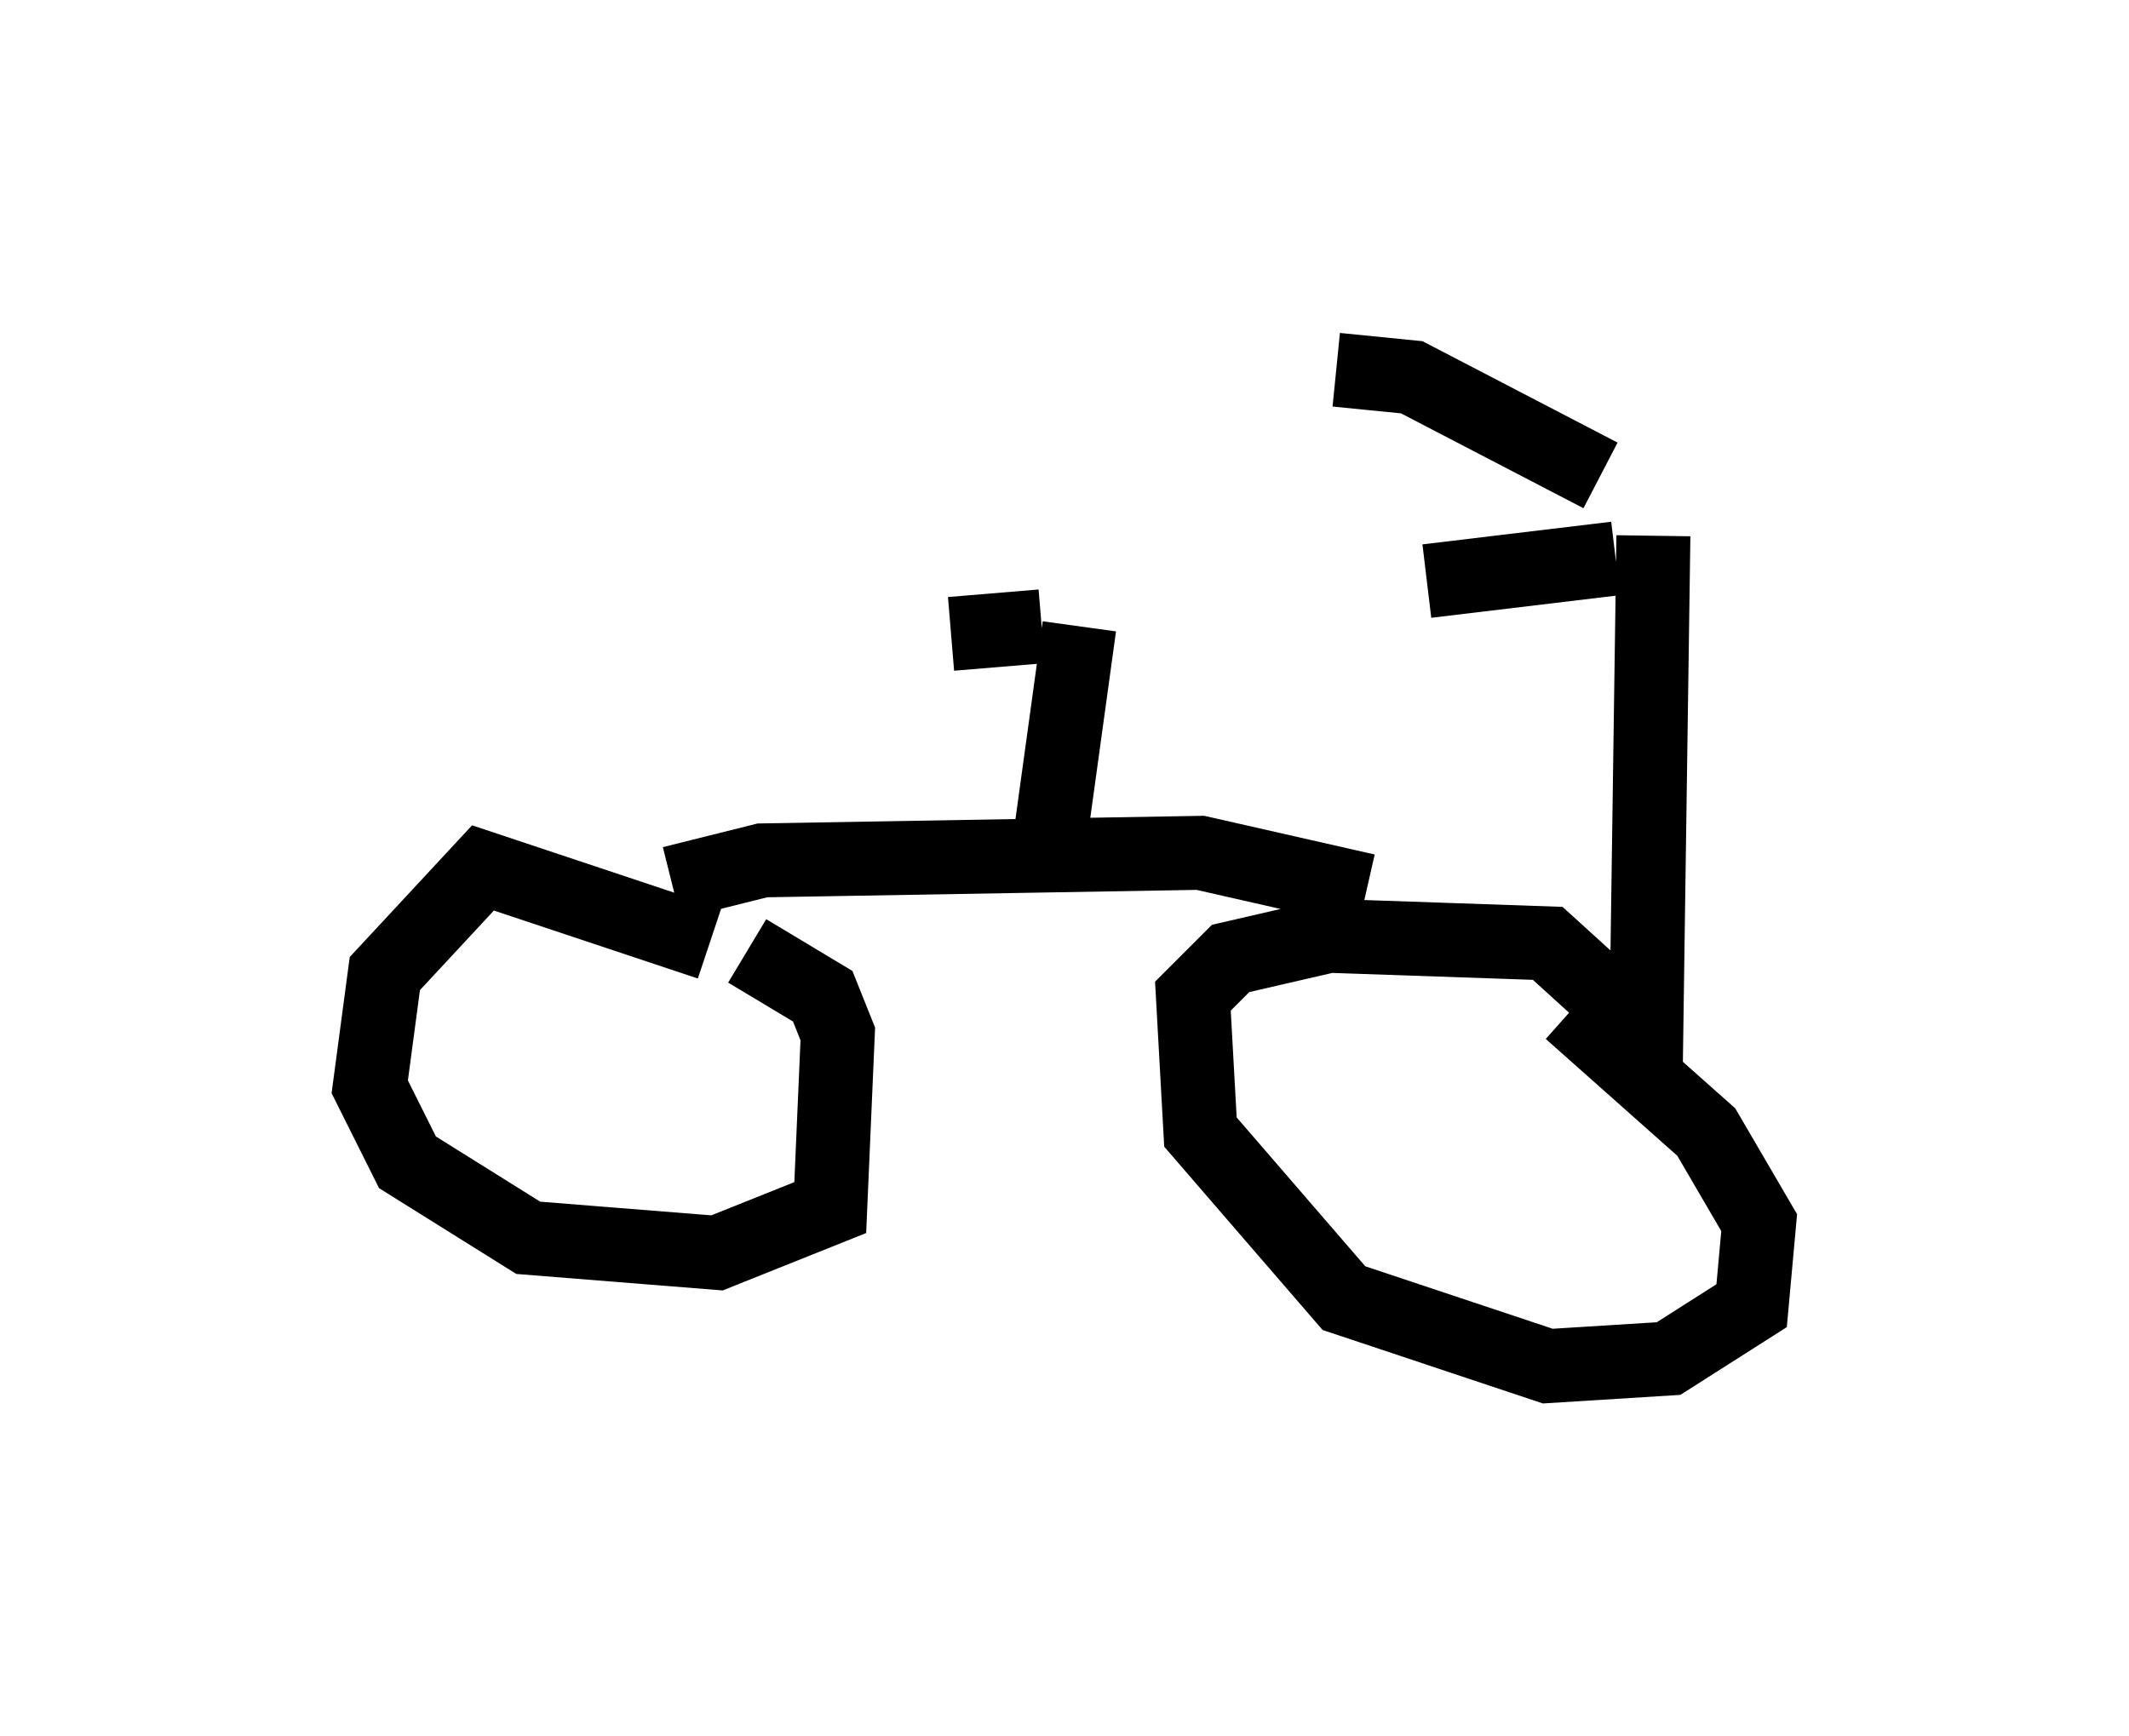 <?xml version="1.0" encoding="utf-8" ?>
<svg baseProfile="full" height="23.475" version="1.1" width="28.784" xmlns="http://www.w3.org/2000/svg" xmlns:ev="http://www.w3.org/2001/xml-events" xmlns:xlink="http://www.w3.org/1999/xlink"><defs /><rect fill="white" height="23.475" width="28.784" x="0" y="0" /><path d="M22.456, 7.552 m-0.817, -1.123 l-2.552, -1.327 -1.021, -0.102 m3.777, 2.552 l-2.552, 0.306 m3.063, -0.613 l-0.102, 7.146 m0.0, 0.0 l-0.204, -0.613 -1.123, -1.021 l-2.96, -0.102 -1.327, 0.306 l-0.51, 0.51 0.102, 1.838 l1.94, 2.246 2.756, 0.919 l1.633, -0.102 1.123, -0.715 l0.102, -1.123 -0.715, -1.225 l-1.838, -1.633 m-2.756, -1.633 l-2.246, -0.51 -5.921, 0.102 l-1.225, 0.306 m0.51, 0.817 l-3.063, -1.021 -1.327, 1.429 l-0.204, 1.531 0.51, 1.021 l1.633, 1.021 2.552, 0.204 l1.531, -0.613 0.102, -2.348 l-0.204, -0.51 -1.021, -0.613 m4.083, -1.429 l0.408, -2.96 m-0.51, 0.0 l-1.225, 0.102 " fill="none" stroke="black" stroke-width="1" /></svg>